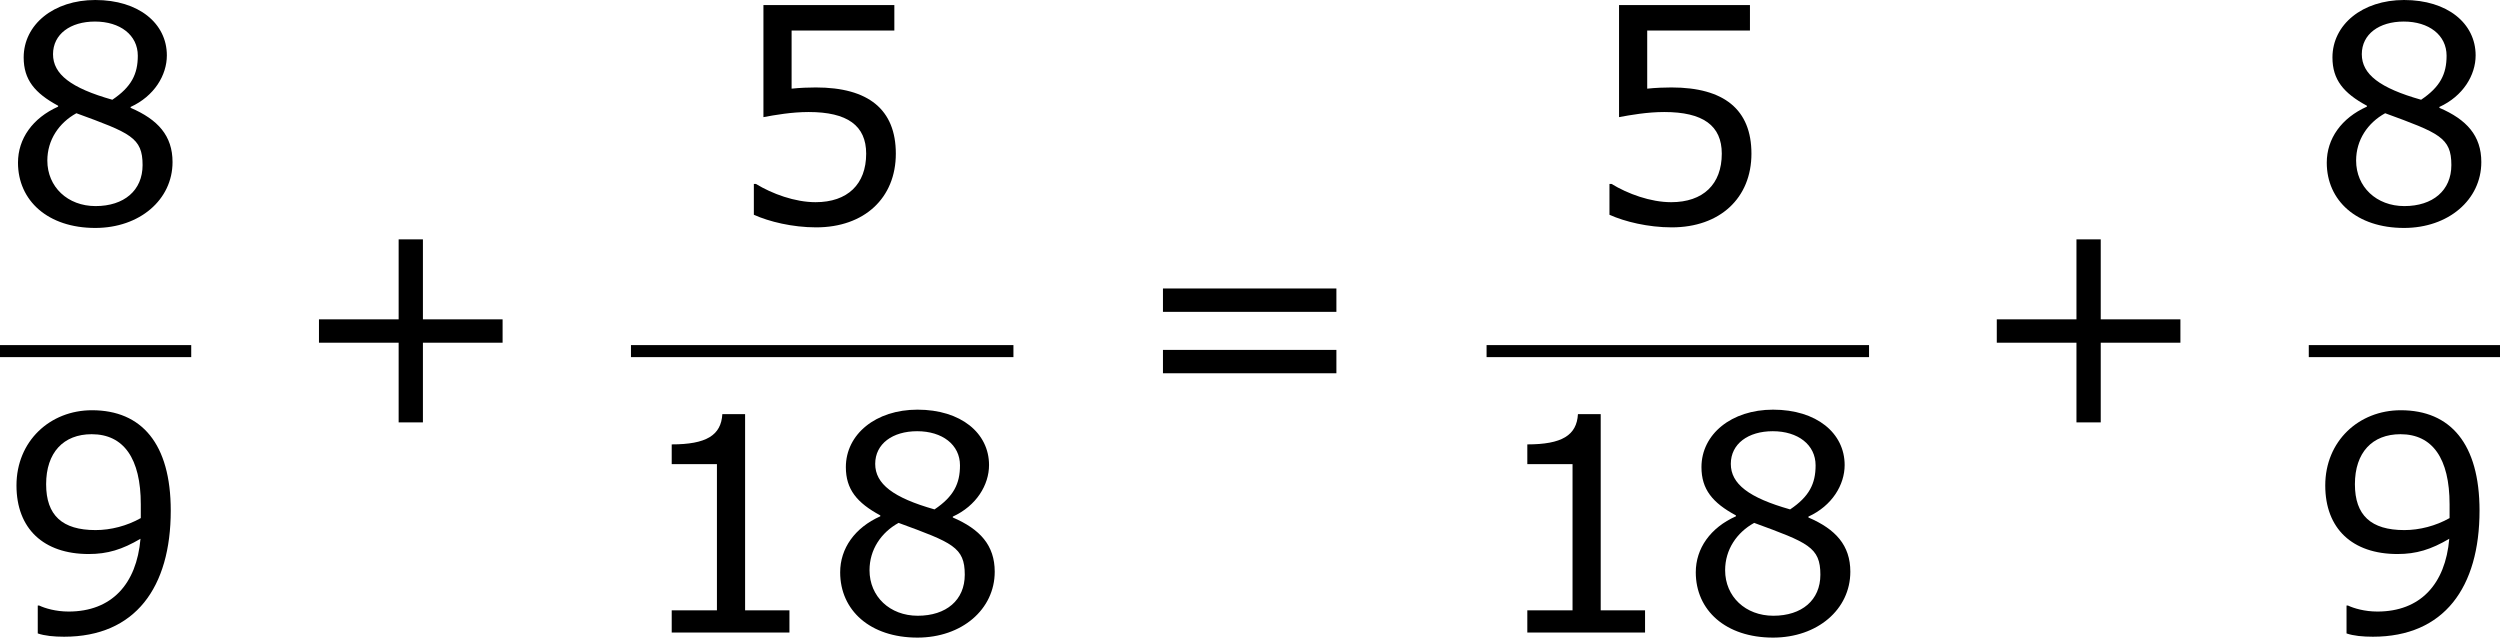 <?xml version='1.0' encoding='UTF-8'?>
<!-- Generated by CodeCogs with dvisvgm 3.2.2 -->
<svg version='1.1' xmlns='http://www.w3.org/2000/svg' xmlns:xlink='http://www.w3.org/1999/xlink' width='112.322pt' height='28.648pt' viewBox='-.244 -.228 112.322 28.648'>
<defs>
<path id='g1-43' d='M8.528-3.323V-4.252H5.36V-7.432H4.395V-4.252H1.227V-3.323H4.395V-.155H5.36V-3.323H8.528Z'/>
<path id='g1-49' d='M6.301 0V-.881H4.538V-8.683H3.633C3.585-7.837 2.99-7.48 1.62-7.48V-6.694H3.418V-.881H1.62V0H6.301Z'/>
<path id='g1-53' d='M6.729-2.751C6.729-4.502 5.646-5.384 3.549-5.384C3.287-5.384 2.918-5.372 2.585-5.336V-7.647H6.67V-8.659H1.465V-4.204C1.918-4.288 2.585-4.407 3.263-4.407C4.8-4.407 5.55-3.871 5.55-2.751C5.55-1.536 4.812-.822 3.537-.822C2.716-.822 1.81-1.155 1.167-1.548H1.084V-.322C1.691-.048 2.62 .179 3.561 .179C5.479 .179 6.729-.989 6.729-2.751Z'/>
<path id='g1-56' d='M6.86-2.418C6.86-3.466 6.277-4.109 5.193-4.574V-4.609C6.134-5.038 6.634-5.872 6.634-6.658C6.634-7.932 5.515-8.861 3.788-8.861C2.132-8.861 .941-7.885 .941-6.575C.941-5.693 1.382-5.157 2.311-4.657V-4.621C1.298-4.169 .715-3.347 .715-2.394C.715-.881 1.906 .202 3.788 .202C5.55 .202 6.86-.917 6.86-2.418ZM5.479-6.646C5.479-5.92 5.229-5.407 4.466-4.895C2.823-5.36 2.108-5.908 2.108-6.706S2.799-8.004 3.776-8.004C4.776-8.004 5.479-7.468 5.479-6.646ZM5.669-2.299C5.669-1.286 4.931-.667 3.799-.667C2.692-.667 1.882-1.429 1.882-2.477C1.882-3.299 2.346-3.978 3.037-4.359C5.181-3.573 5.669-3.394 5.669-2.299Z'/>
<path id='g1-57' d='M6.789-4.848C6.789-7.504 5.634-8.838 3.657-8.838C1.989-8.838 .655-7.611 .655-5.848C.655-4.133 1.727-3.121 3.526-3.121C4.276-3.121 4.859-3.299 5.586-3.728C5.431-1.918 4.431-.834 2.728-.834C2.215-.834 1.787-.965 1.56-1.072H1.501V.036C1.775 .131 2.144 .167 2.549 .167C5.384 .167 6.789-1.798 6.789-4.848ZM5.598-5.098V-4.55C5.05-4.24 4.407-4.073 3.799-4.073C2.477-4.073 1.834-4.657 1.834-5.896C1.834-7.158 2.525-7.885 3.645-7.885C4.919-7.885 5.598-6.92 5.598-5.098Z'/>
<path id='g1-61' d='M8.325-4.55V-5.479H1.429V-4.55H8.325ZM8.325-2.108V-3.037H1.429V-2.108H8.325Z'/>
</defs>
<g id='page1' transform='matrix(1.13 0 0 1.13 -65.342 -61.031)'>
<use x='57.609' y='62.669' xlink:href='#g1-56'/>
<rect x='57.609' y='67.529' height='.478' width='7.603'/>
<use x='57.609' y='78.957' xlink:href='#g1-57'/>
<use x='69.064' y='70.757' xlink:href='#g1-43'/>
<use x='86.498' y='62.669' xlink:href='#g1-53'/>
<rect x='82.696' y='67.529' height='.478' width='15.207'/>
<use x='82.696' y='78.957' xlink:href='#g1-49'/>
<use x='90.299' y='78.957' xlink:href='#g1-56'/>
<use x='102.419' y='70.757' xlink:href='#g1-61'/>
<use x='120.517' y='62.669' xlink:href='#g1-53'/>
<rect x='116.715' y='67.529' height='.478' width='15.207'/>
<use x='116.715' y='78.957' xlink:href='#g1-49'/>
<use x='124.318' y='78.957' xlink:href='#g1-56'/>
<use x='135.774' y='70.757' xlink:href='#g1-43'/>
<use x='149.406' y='62.669' xlink:href='#g1-56'/>
<rect x='149.406' y='67.529' height='.478' width='7.603'/>
<use x='149.406' y='78.957' xlink:href='#g1-57'/>
</g>
</svg>
